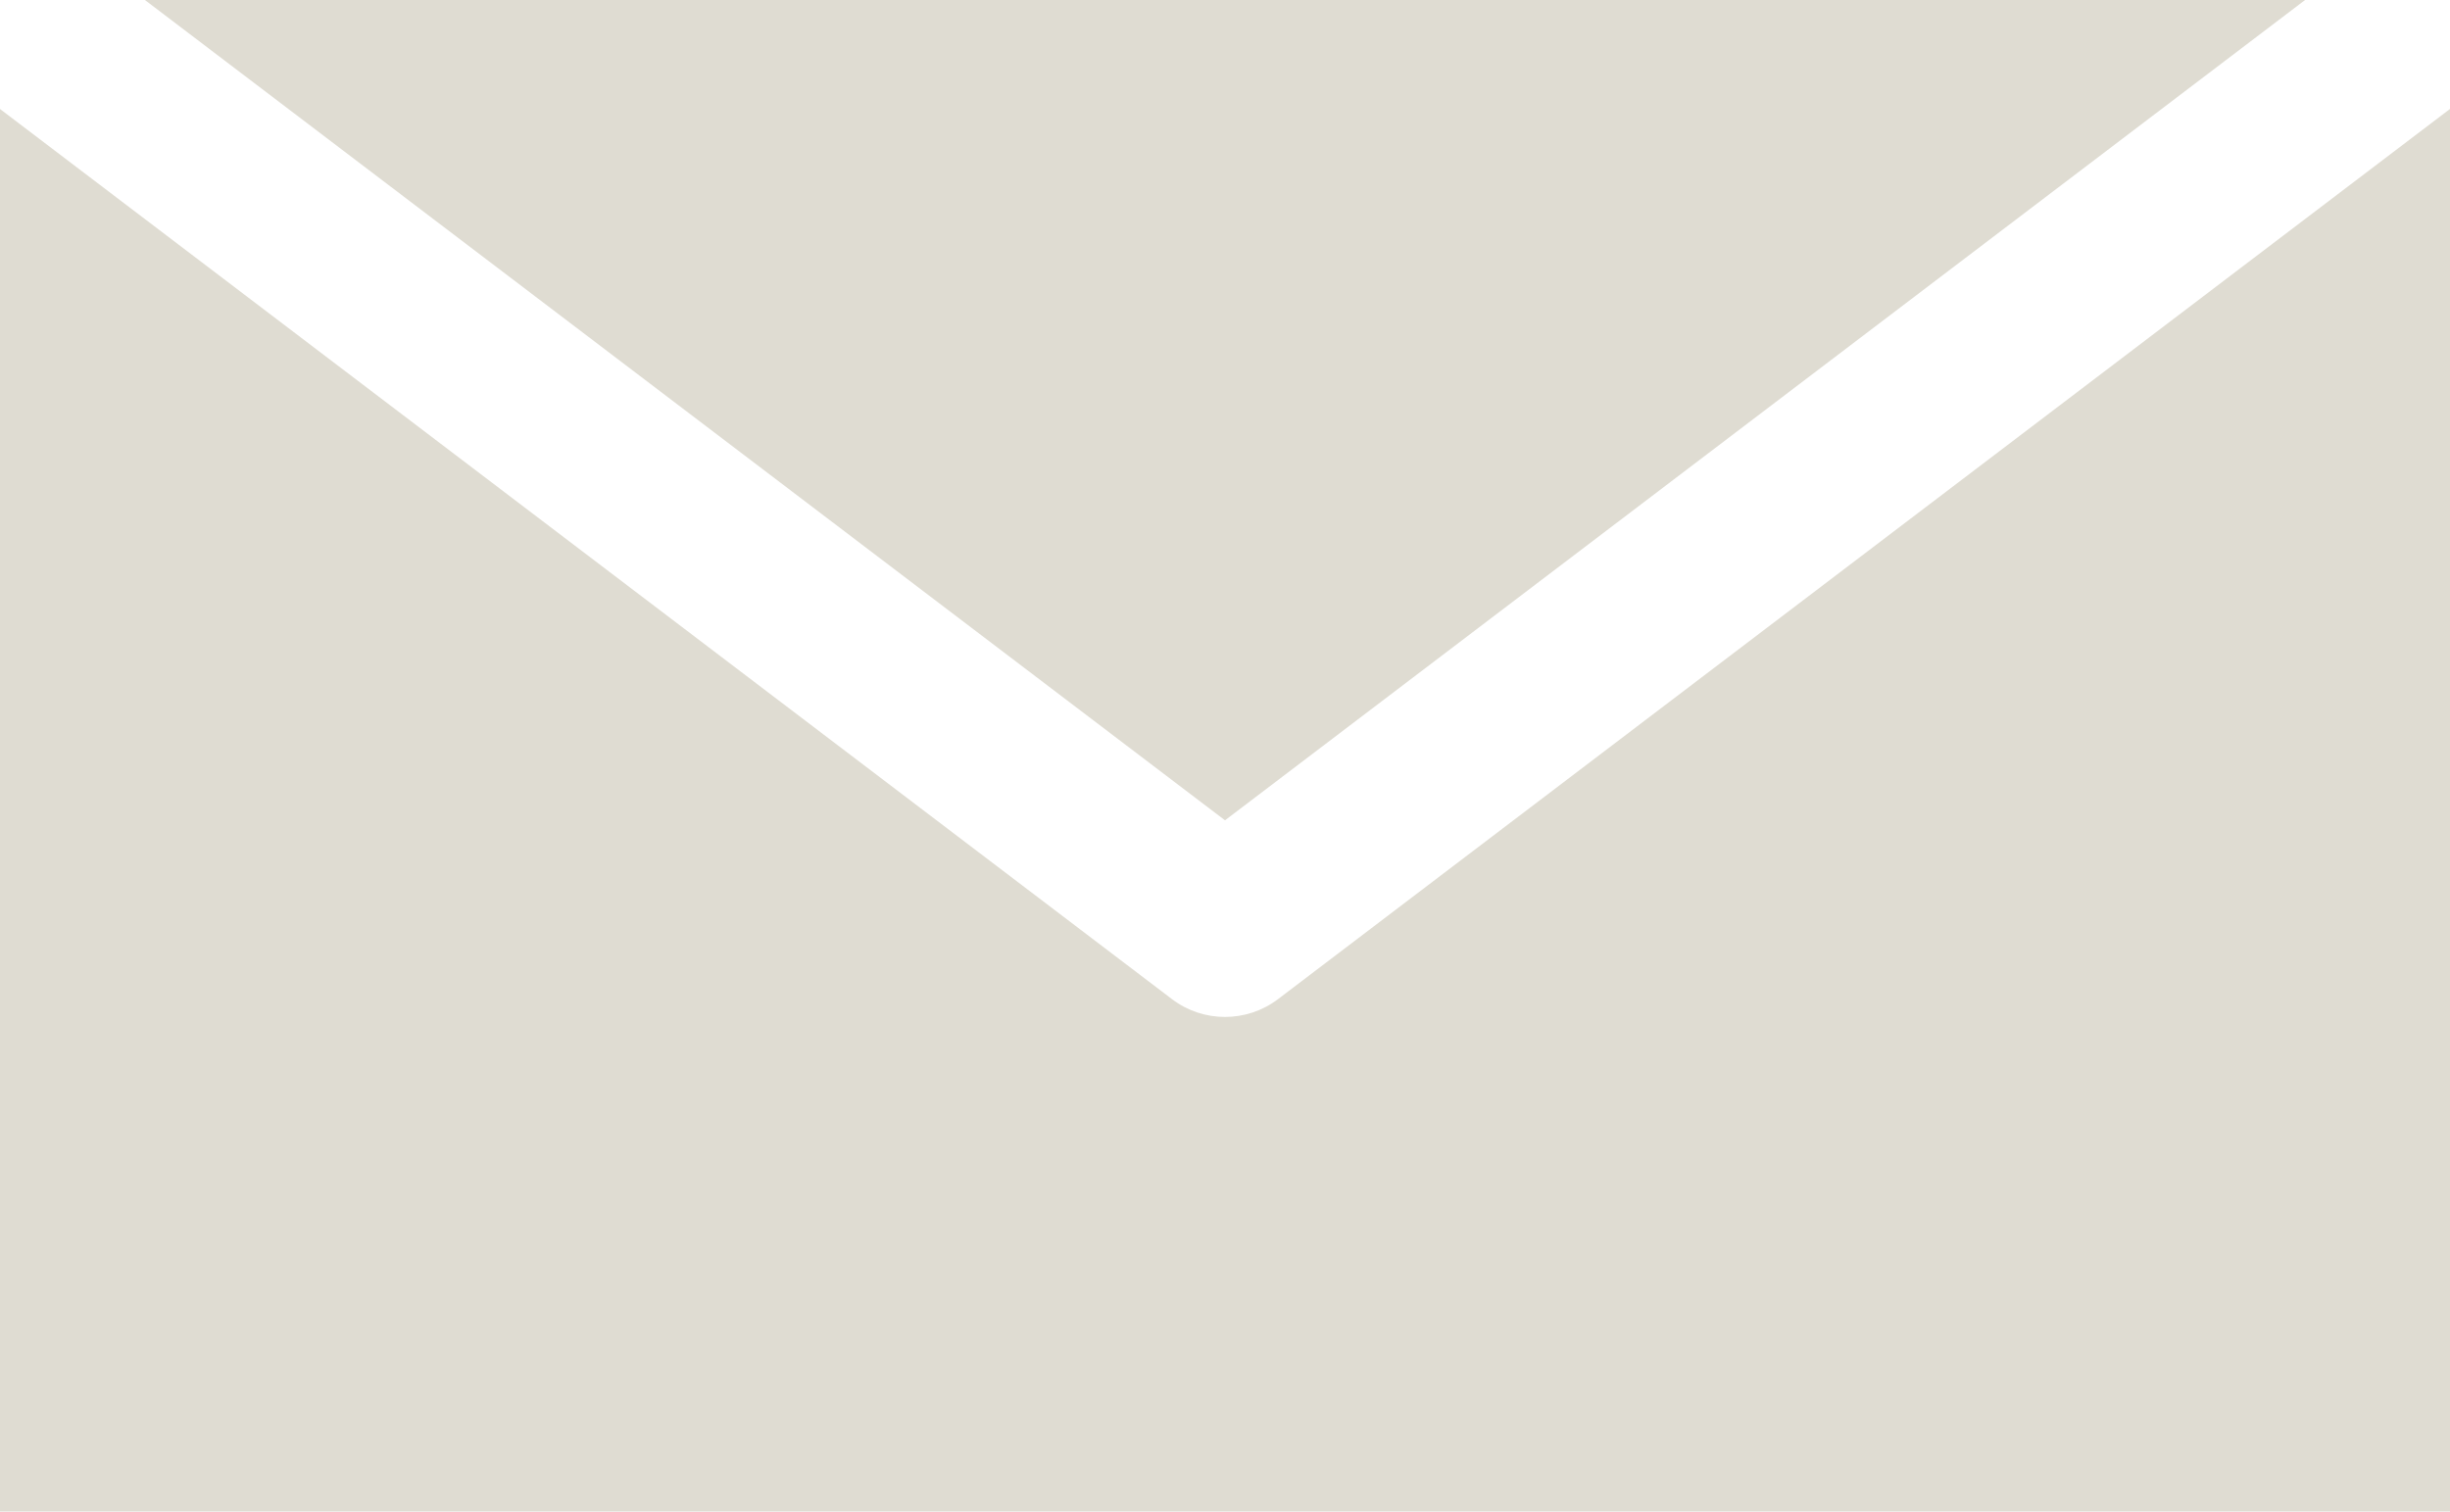 <svg xmlns="http://www.w3.org/2000/svg" width="47" height="29" viewBox="0 0 47 29">
    <path fill="#DFDCD2" fill-rule="evenodd" d="M2.78 0h41.44L23.5 15.738 2.78 0zM0 2.091l22.486 17.08c.598.453 1.429.453 2.028 0L47 2.09V29H0V2.091z"/>
</svg>
